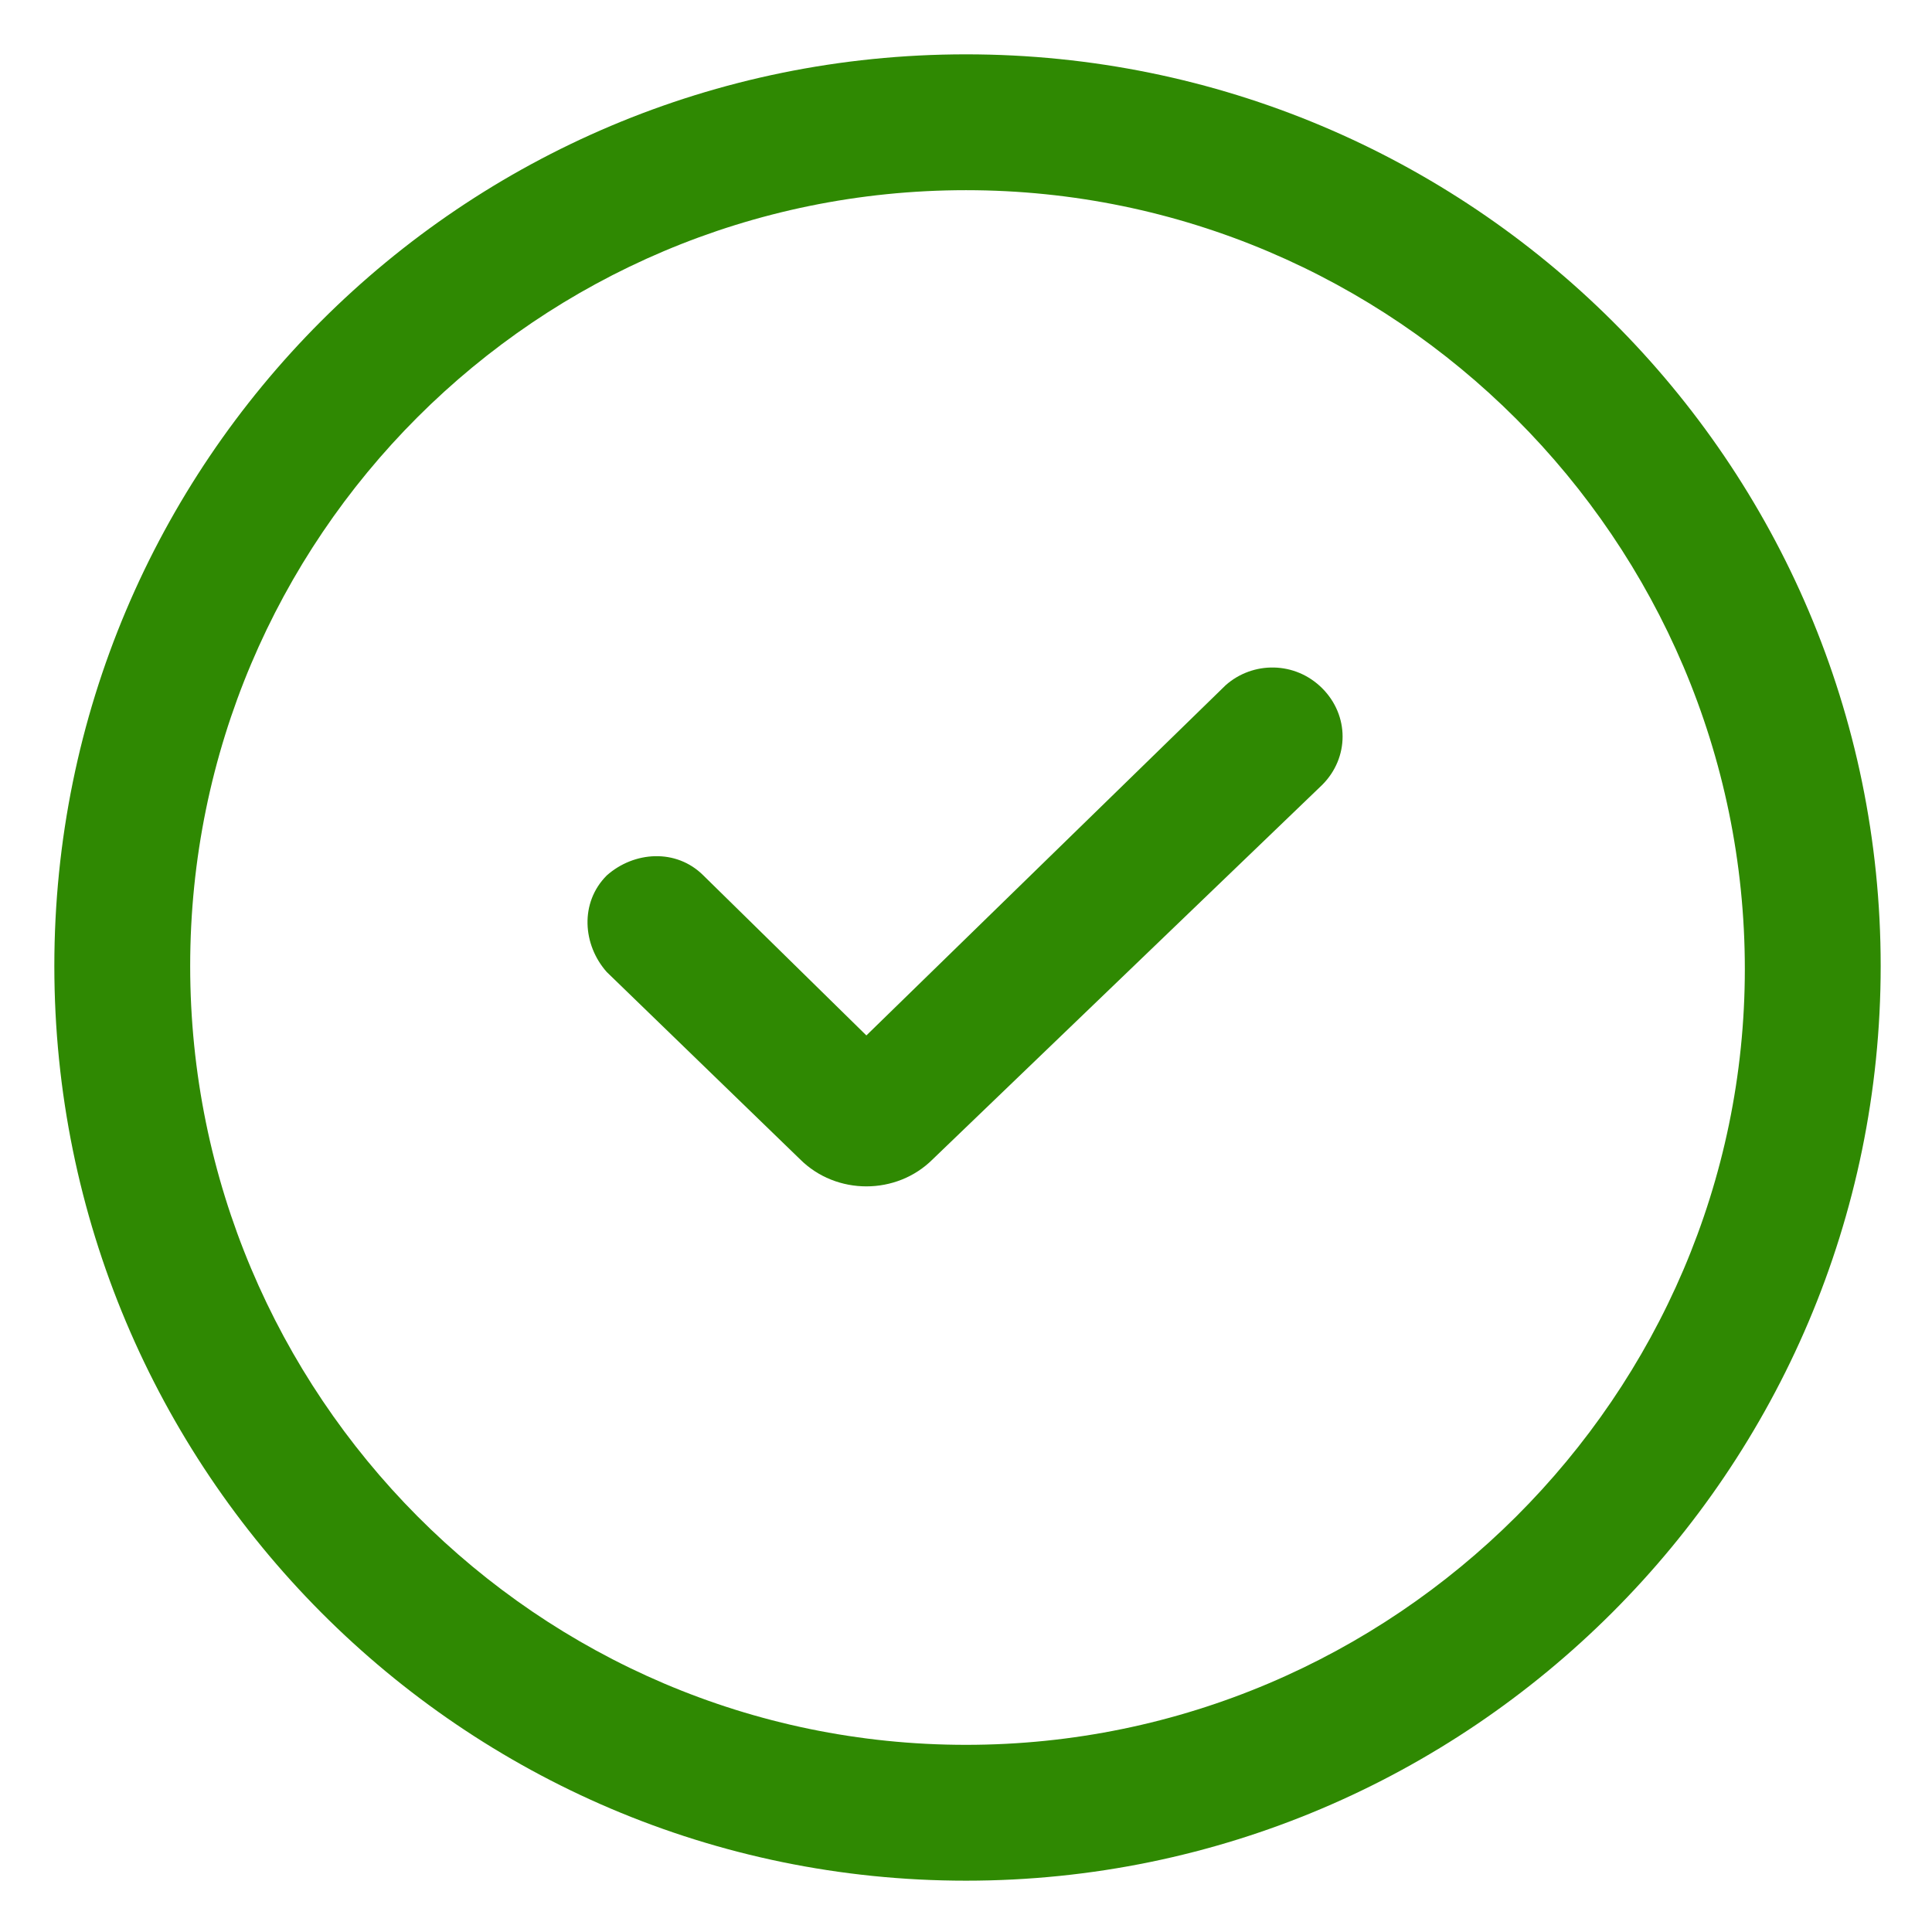 <svg width="16" height="16" viewBox="0 0 16 16" fill="none" xmlns="http://www.w3.org/2000/svg">
<g clip-path="url(#clip0_1796_11893)">
<path d="M8 0.45C3.825 0.45 0.45 3.825 0.45 8C0.45 12.175 3.825 15.575 8 15.575C12.175 15.575 15.575 12.175 15.575 8C15.575 3.825 12.175 0.45 8 0.45ZM8 14.45C4.45 14.45 1.575 11.55 1.575 8C1.575 4.45 4.45 1.575 8 1.575C11.55 1.575 14.45 4.475 14.45 8.025C14.45 11.55 11.55 14.45 8 14.45Z" fill="#2F8902"/>
<path d="M10.15 5.675L7.175 8.575L5.825 7.25C5.6 7.025 5.25 7.05 5.025 7.25C4.8 7.475 4.825 7.825 5.025 8.05L6.625 9.6C6.775 9.75 6.975 9.825 7.175 9.825C7.375 9.825 7.575 9.75 7.725 9.6L10.95 6.5C11.175 6.275 11.175 5.925 10.95 5.7C10.725 5.475 10.375 5.475 10.15 5.675Z" fill="#2F8902"/>
</g>
<defs>
<clipPath id="clip0_1796_11893">
<rect width="16" height="16" fill="white"/>
</clipPath>
</defs>
</svg>
